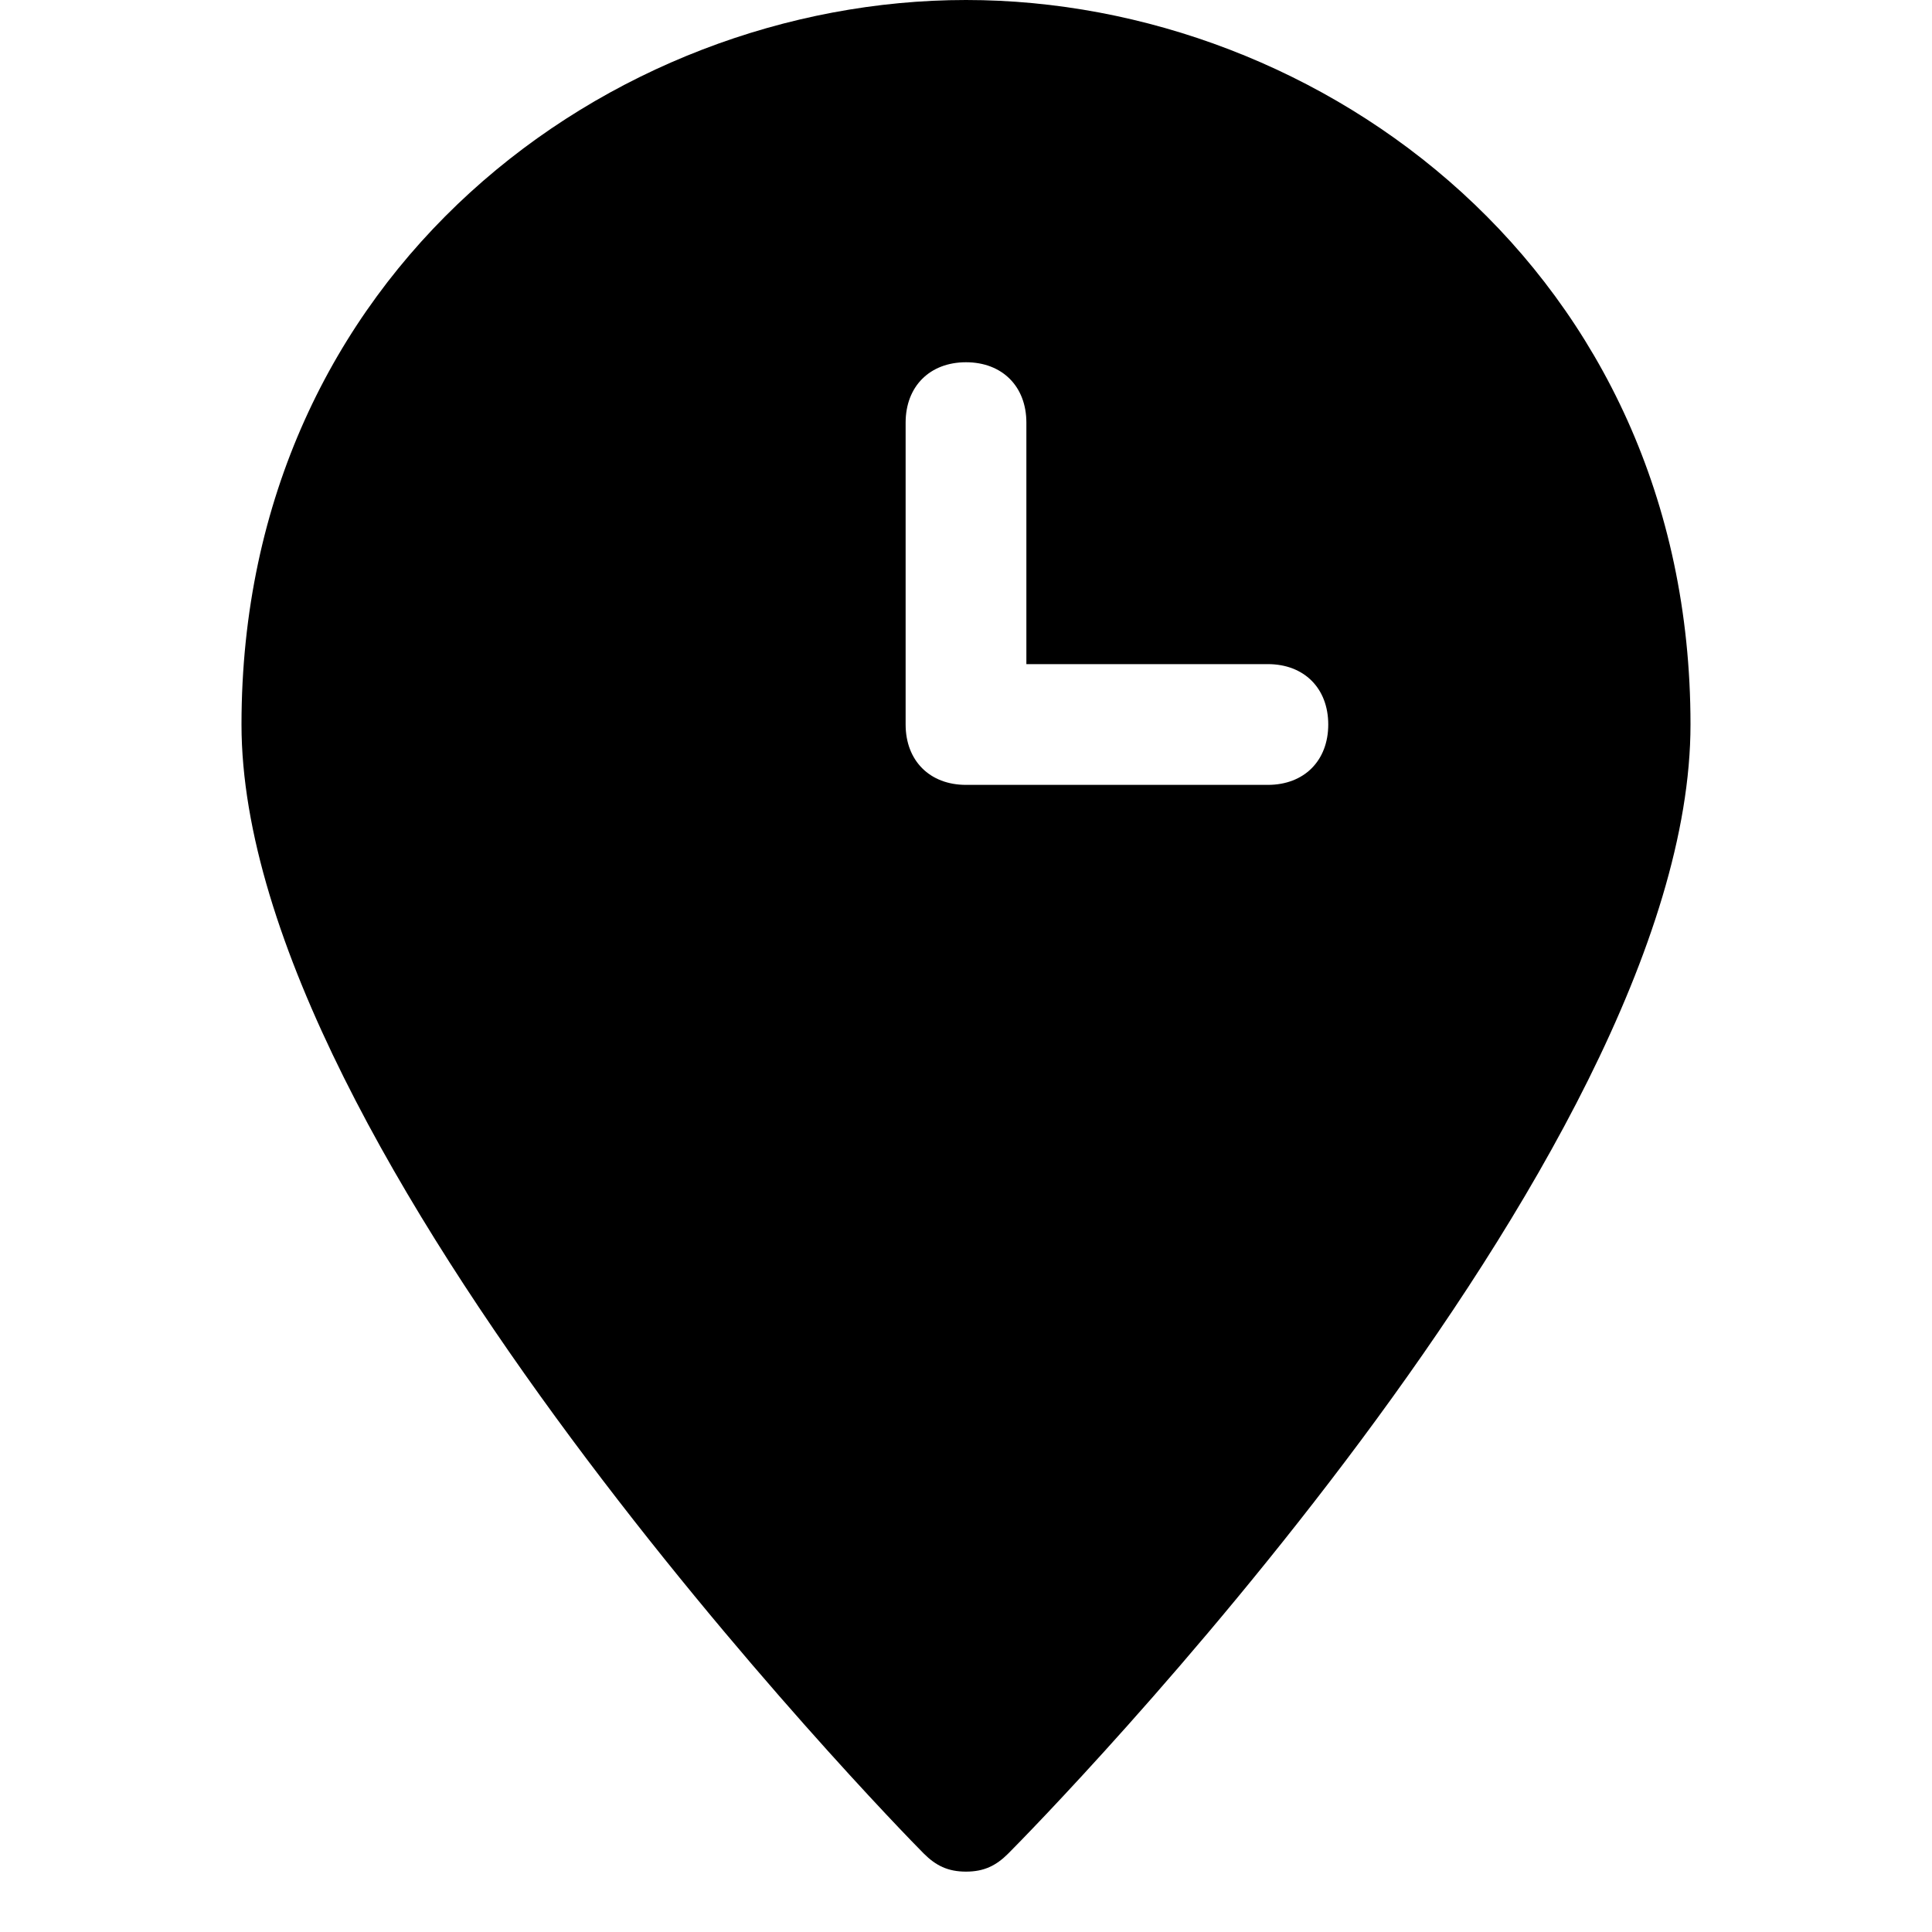 <?xml version="1.0" encoding="utf-8"?>
<!-- Generator: Adobe Illustrator 18.1.1, SVG Export Plug-In . SVG Version: 6.00 Build 0)  -->
<!DOCTYPE svg PUBLIC "-//W3C//DTD SVG 1.1//EN" "http://www.w3.org/Graphics/SVG/1.1/DTD/svg11.dtd">
<svg version="1.1" id="Layer_1" xmlns="http://www.w3.org/2000/svg" xmlns:xlink="http://www.w3.org/1999/xlink" x="0px" y="0px"
	 width="32px" height="32px" viewBox="0 0 32 32" enable-background="new 0 0 32 32" xml:space="preserve">
<path d="M16,31c0.3,0,0.5-0.1,0.7-0.3C17.2,30.2,28,19.2,28,12c0-7.5-6.1-12-12-12S4,4.5,4,12c0,7.1,10.8,18.2,11.3,18.7
	C15.5,30.9,15.7,31,16,31z M15,7c0-0.6,0.4-1,1-1s1,0.4,1,1v4h4c0.6,0,1,0.4,1,1s-0.4,1-1,1h-5c-0.6,0-1-0.4-1-1V7z"/>
</svg>
